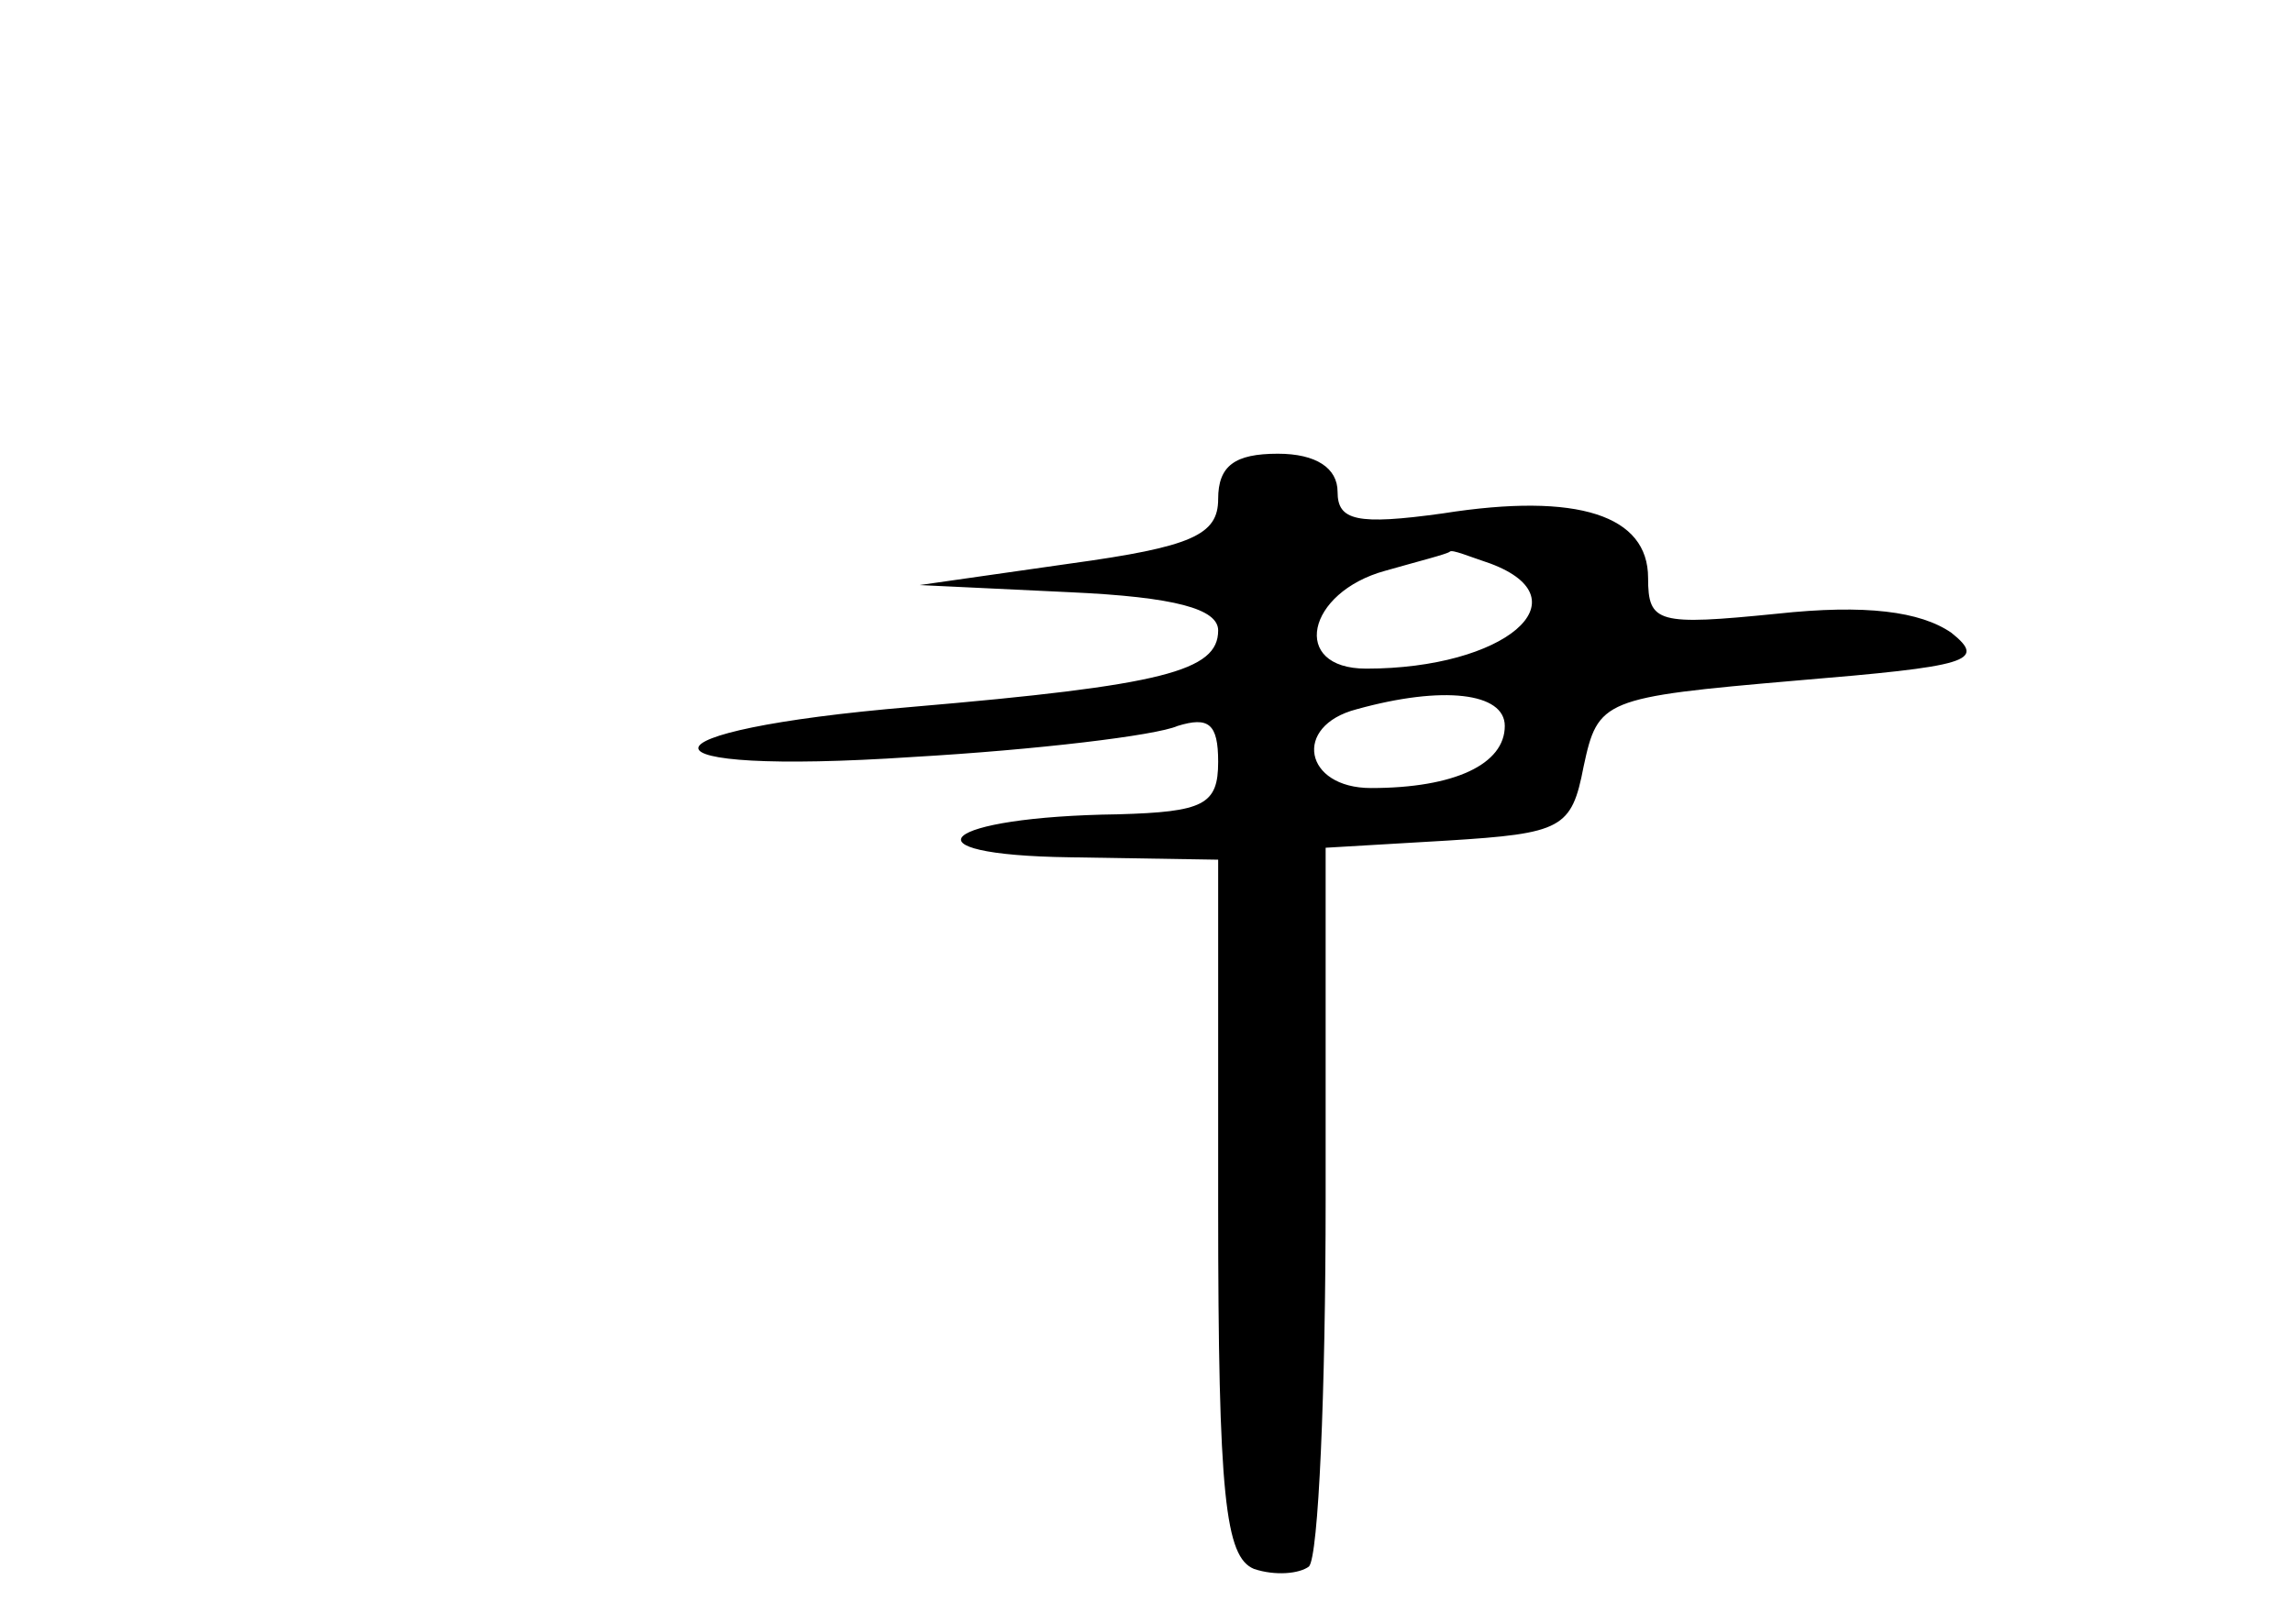 <?xml version="1.0" standalone="no"?>
<!DOCTYPE svg PUBLIC "-//W3C//DTD SVG 20010904//EN"
 "http://www.w3.org/TR/2001/REC-SVG-20010904/DTD/svg10.dtd">
<svg version="1.0" xmlns="http://www.w3.org/2000/svg"
 width="96pt" height="68pt" viewBox="0 0 96 68"
 preserveAspectRatio="xMidYMid meet">
<g transform="translate(0,68) scale(0.1,-0.1)"
fill="#000000" stroke="none">
<path d="M510 471 c0 -15 -11 -20 -62 -27 l-63 -9 63 -3 c44 -2 62 -7 62 -16
0 -17 -23 -23 -128 -32 -119 -10 -120 -29 0 -21 52 3 102 9 111 13 13 4 17 1
17 -15 0 -18 -6 -21 -42 -22 -74 -1 -92 -17 -20 -18 l62 -1 0 -145 c0 -122 3
-147 15 -152 9 -3 19 -2 23 1 4 4 7 73 7 154 l0 147 51 3 c48 3 52 5 57 31 6
28 8 29 89 36 72 6 80 8 65 20 -13 9 -36 12 -73 8 -50 -5 -54 -4 -54 15 0 26
-29 36 -86 27 -36 -5 -44 -3 -44 9 0 10 -9 16 -25 16 -18 0 -25 -5 -25 -19z
m114 -27 c40 -15 6 -44 -52 -44 -32 0 -25 32 8 41 14 4 26 7 27 8 1 1 8 -2 17
-5z m6 -68 c0 -16 -21 -26 -56 -26 -28 0 -33 26 -6 33 36 10 62 7 62 -7z"/>
</g>
</svg>
